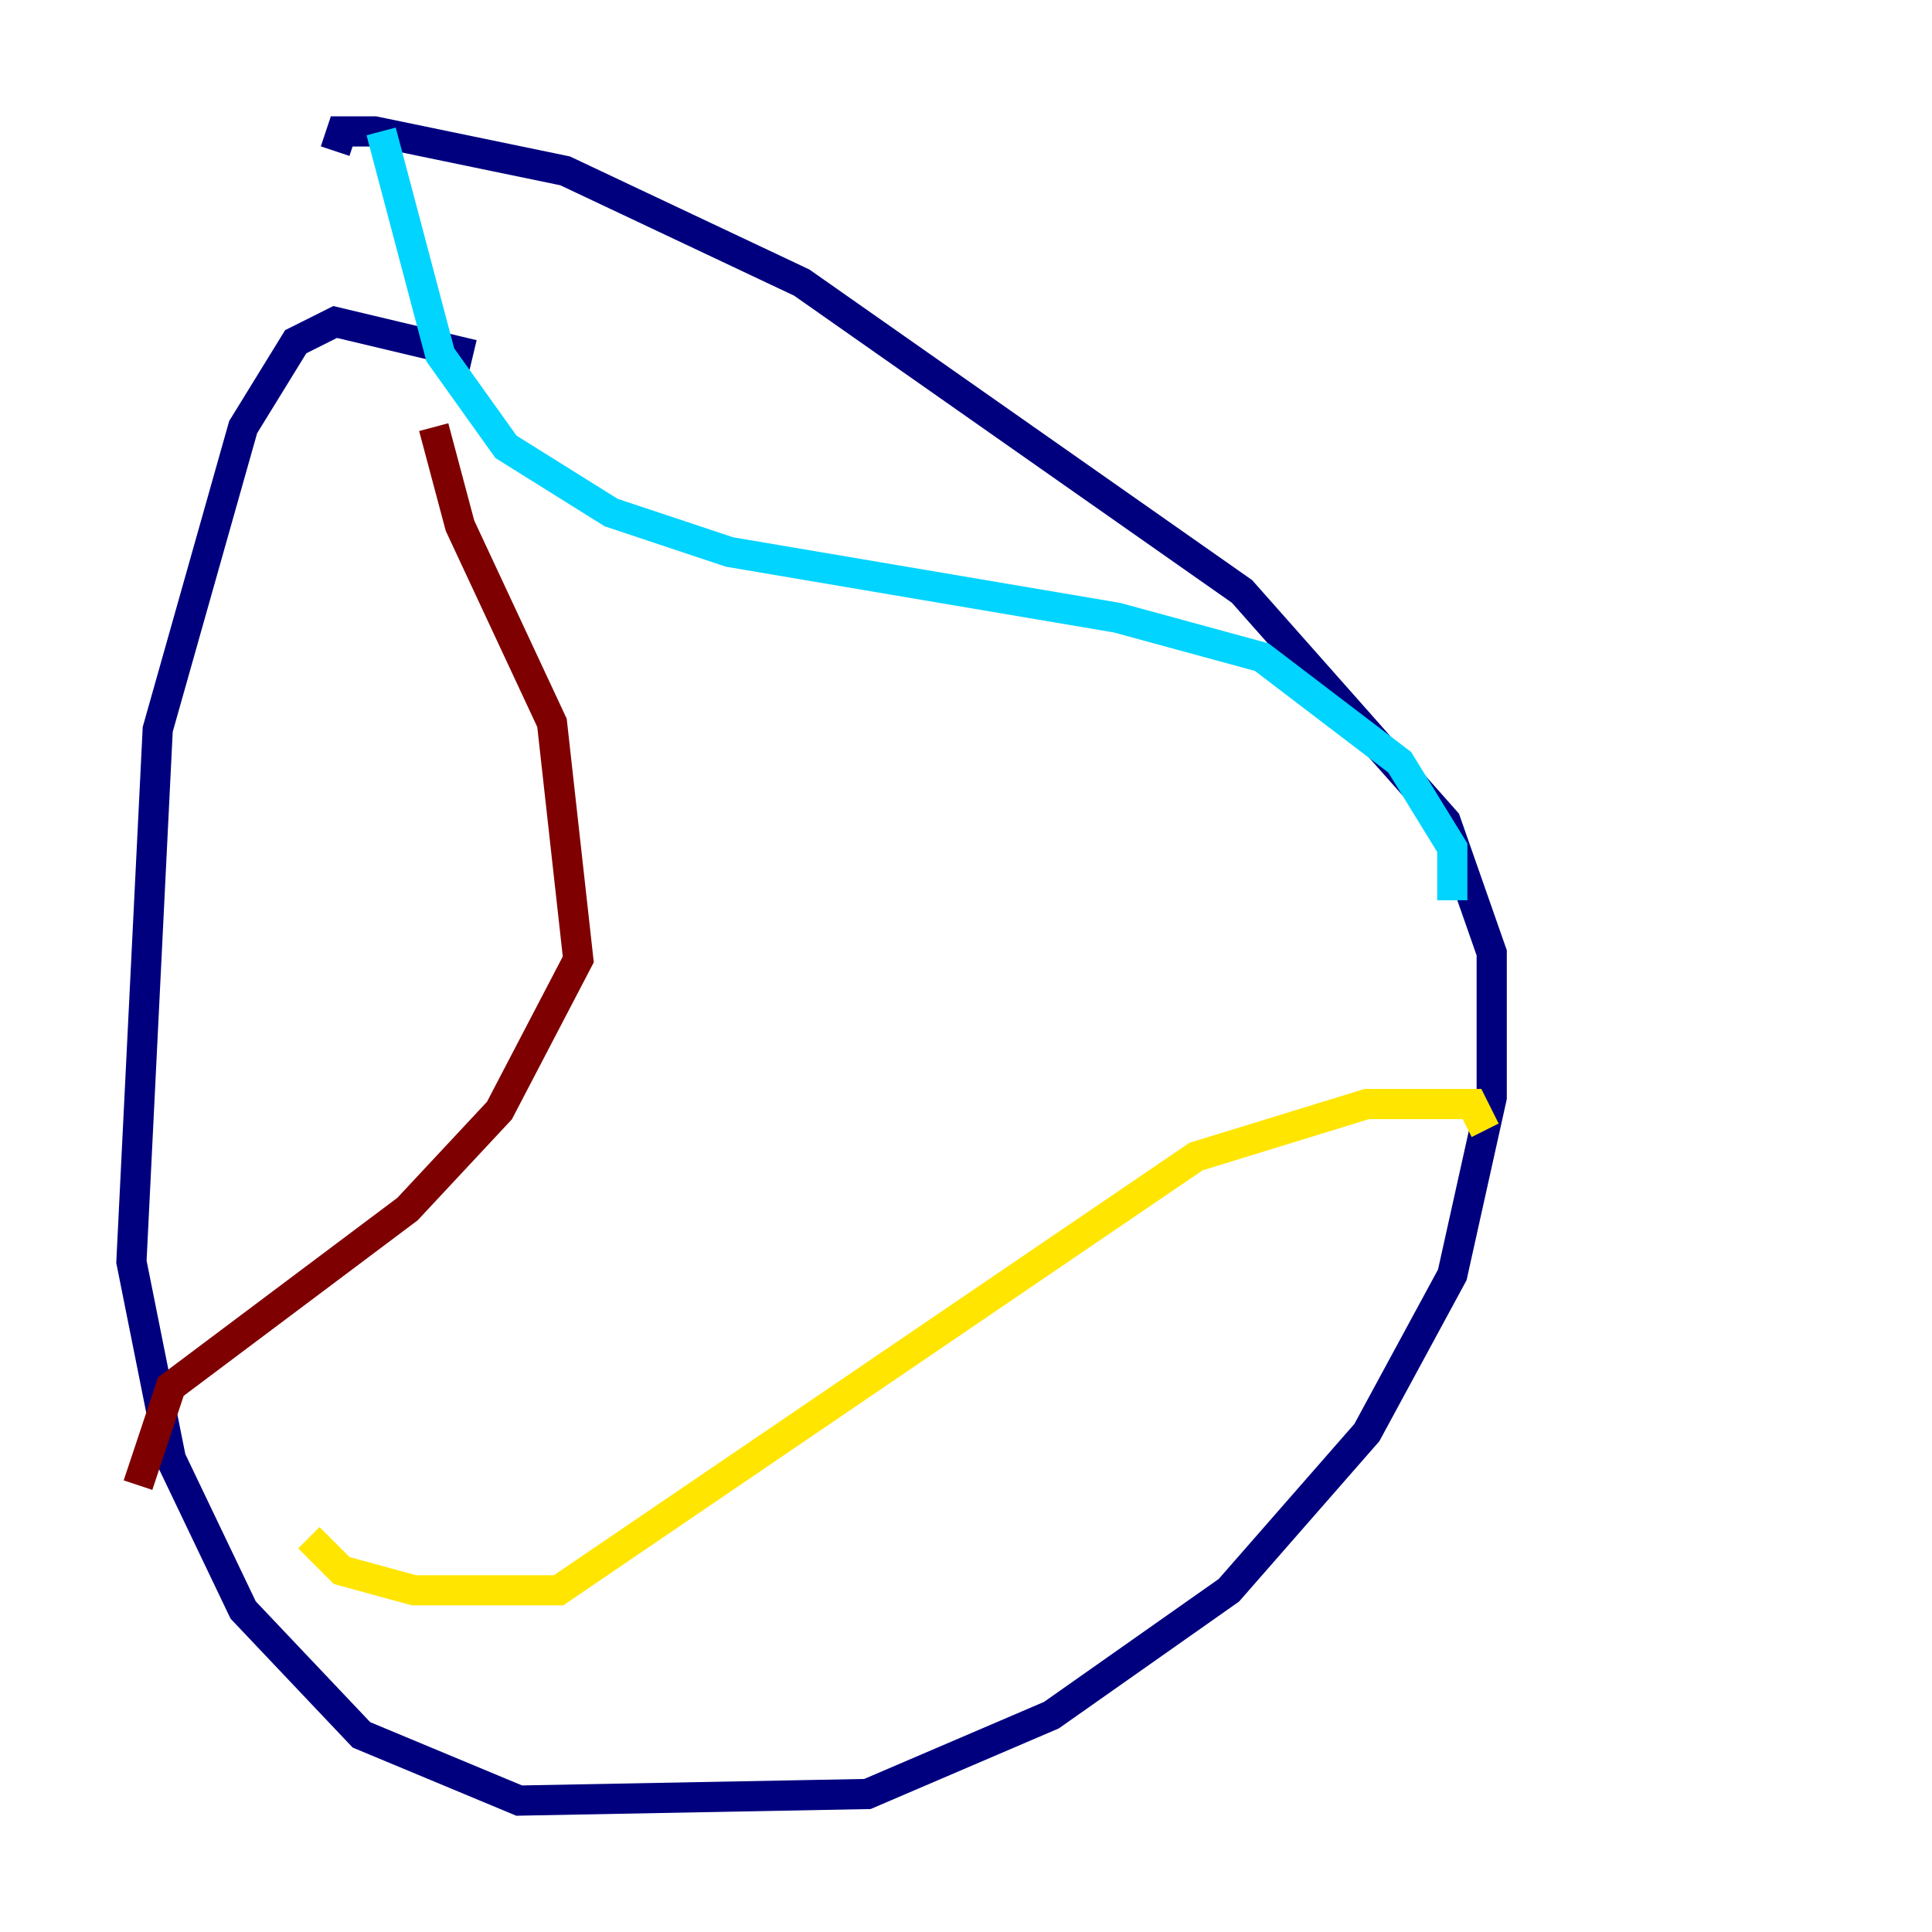 <?xml version="1.0" encoding="utf-8" ?>
<svg baseProfile="tiny" height="128" version="1.2" viewBox="0,0,128,128" width="128" xmlns="http://www.w3.org/2000/svg" xmlns:ev="http://www.w3.org/2001/xml-events" xmlns:xlink="http://www.w3.org/1999/xlink"><defs /><polyline fill="none" points="31.347,23.51 22.204,21.333 19.592,22.64 16.109,28.299 10.449,48.327 8.707,83.592 11.32,96.653 16.109,106.667 23.946,114.939 34.395,119.293 57.469,118.857 69.66,113.633 81.415,105.361 90.558,94.912 96.218,84.463 98.83,72.707 98.83,63.129 95.782,54.422 82.286,39.184 53.116,18.721 37.442,11.32 24.816,8.707 22.64,8.707 22.204,10.014" stroke="#00007f" stroke-width="2" /><polyline fill="none" points="25.252,8.707 29.17,23.51 33.524,29.605 40.49,33.959 48.327,36.571 74.014,40.925 83.592,43.537 92.735,50.503 96.218,56.163 96.218,59.646" stroke="#00d4ff" stroke-width="2" /><polyline fill="none" points="20.463,101.878 22.64,104.054 27.429,105.361 37.007,105.361 79.238,76.626 90.558,73.143 97.524,73.143 98.395,74.884" stroke="#ffe500" stroke-width="2" /><polyline fill="none" points="28.735,28.299 30.476,34.83 36.571,47.891 38.313,63.565 33.088,73.578 26.993,80.109 11.32,91.864 9.143,98.395" stroke="#7f0000" stroke-width="2" /></svg>